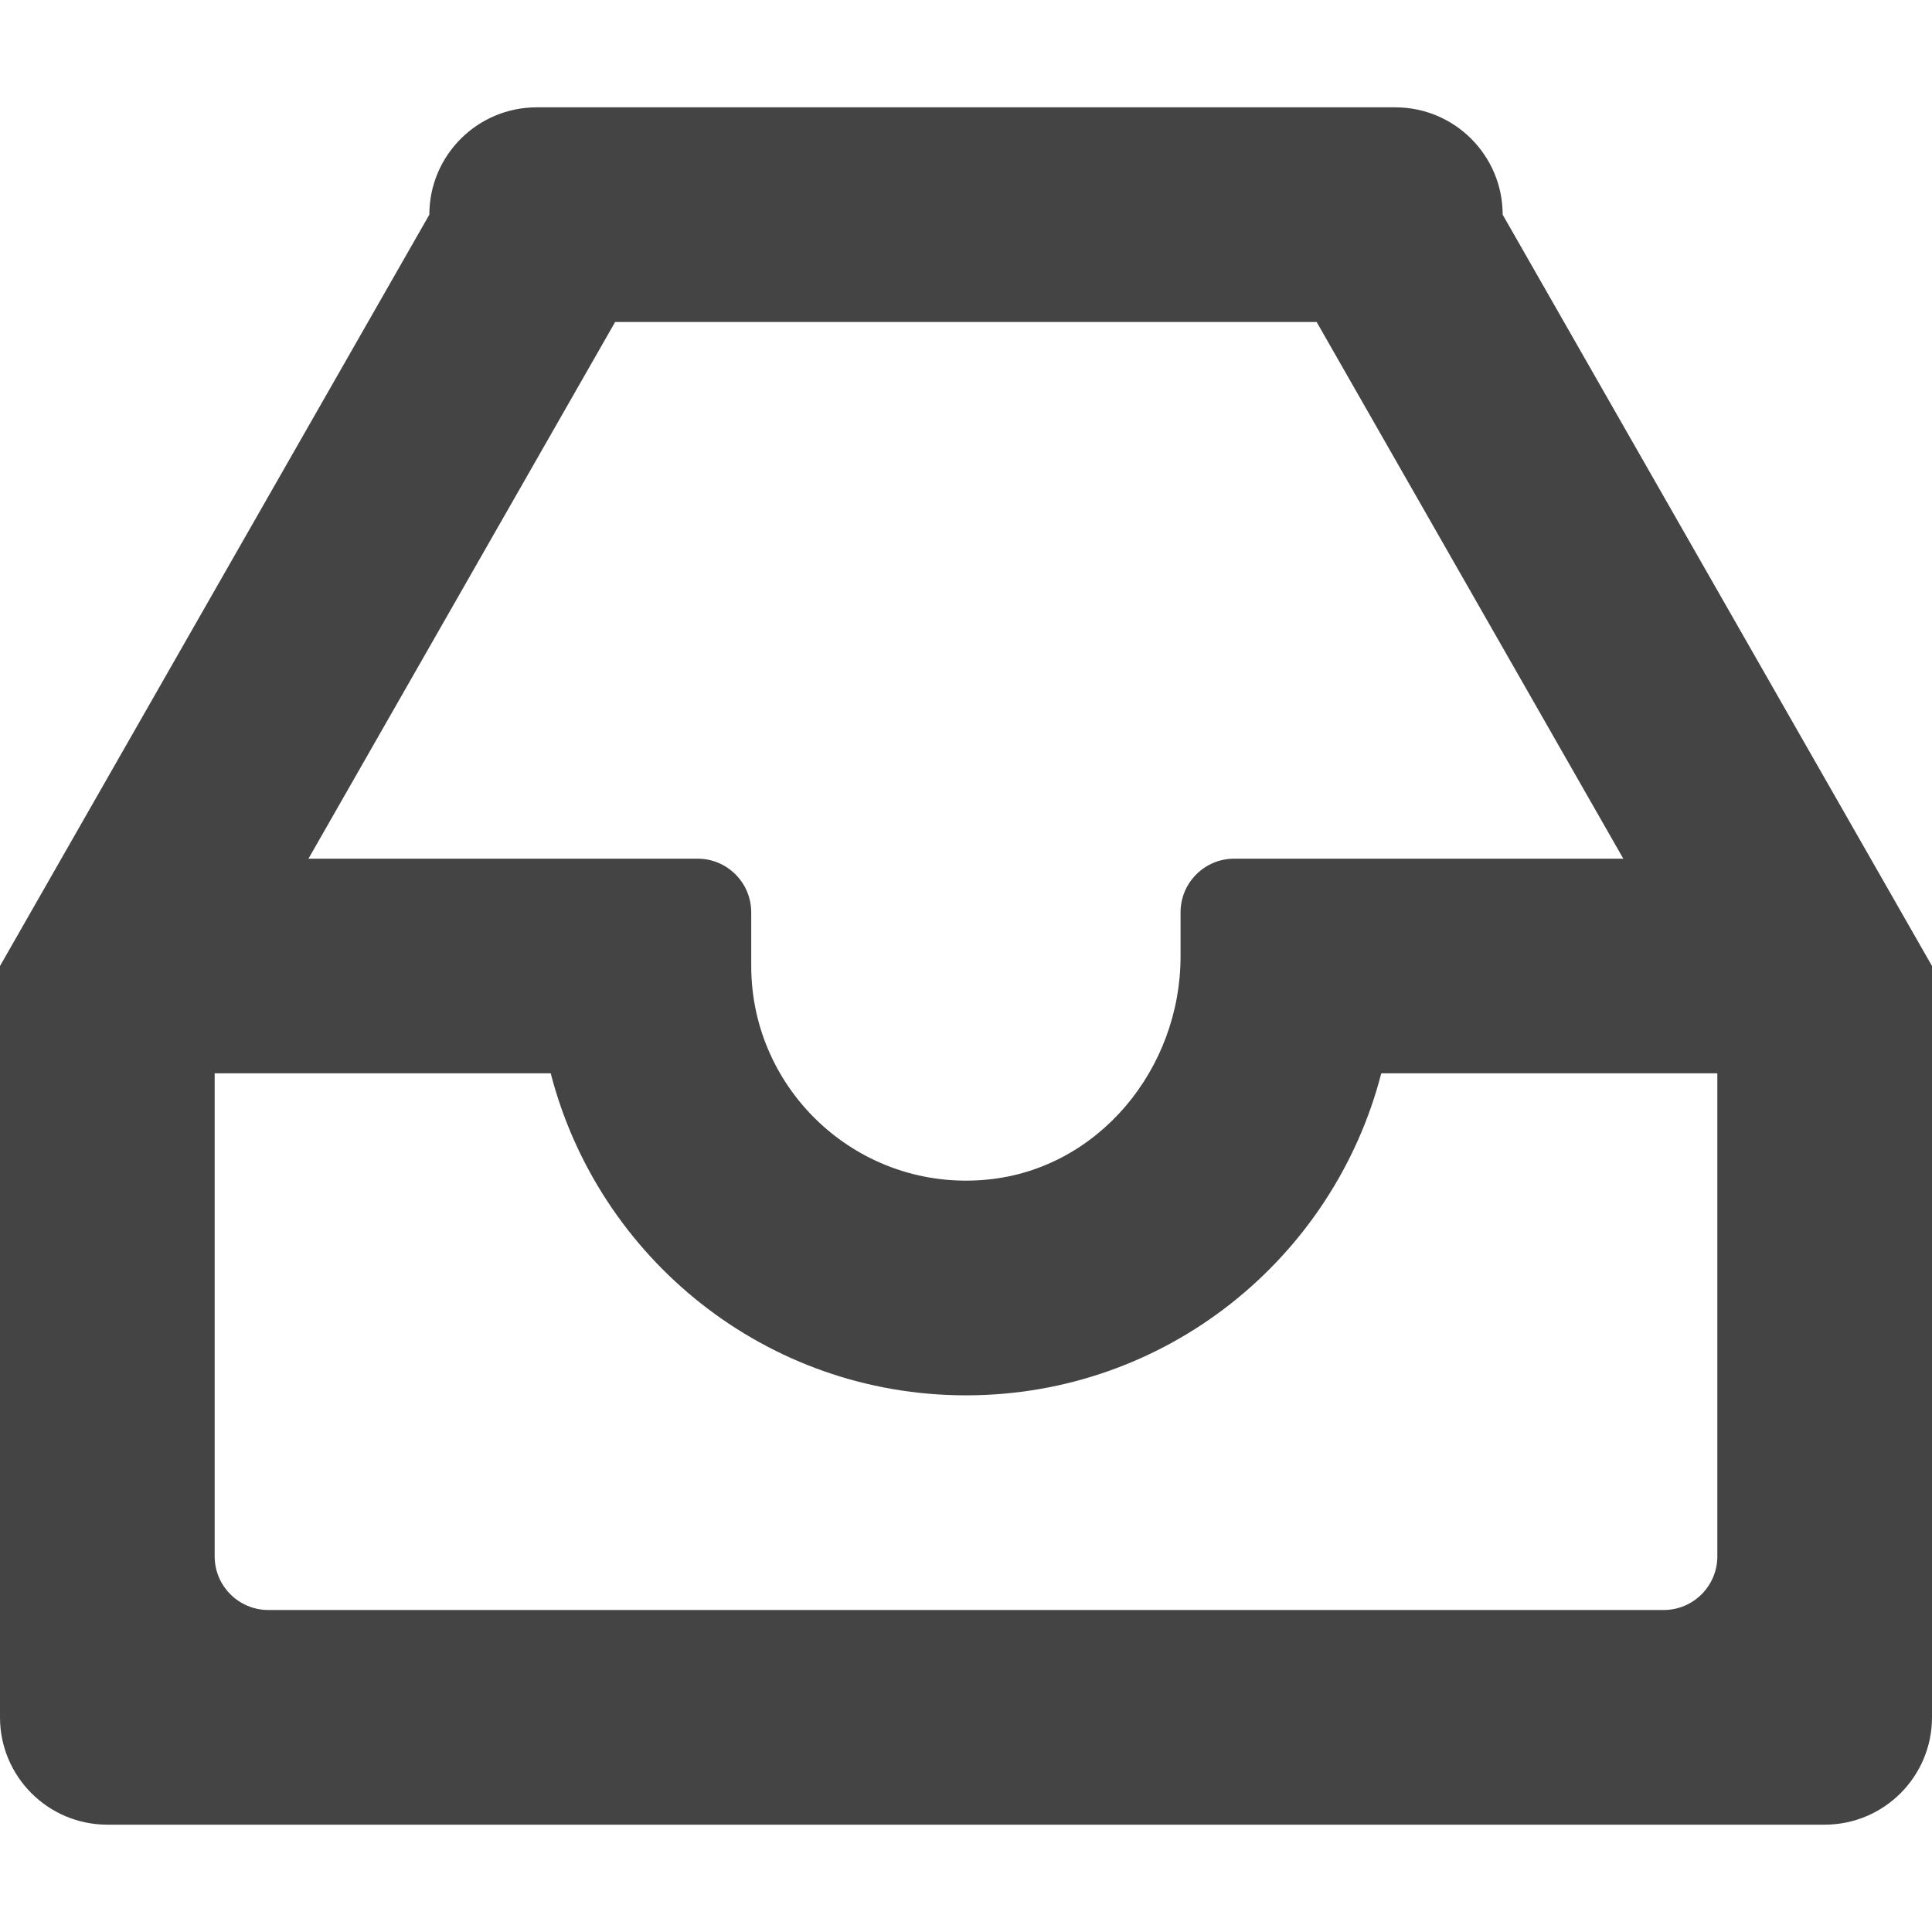 <?xml version="1.0" encoding="utf-8"?>
<!-- Generated by IcoMoon.io -->
<!DOCTYPE svg PUBLIC "-//W3C//DTD SVG 1.1//EN" "http://www.w3.org/Graphics/SVG/1.1/DTD/svg11.dtd">
<svg version="1.1" xmlns="http://www.w3.org/2000/svg" xmlns:xlink="http://www.w3.org/1999/xlink" width="18" height="18" viewBox="0 0 18 18">
<path fill="#444444" d="M14 2c0-0.552-0.448-1-1-1h-8c-0.552 0-1 0.448-1 1l-4 7v7c0 0.552 0.448 1 1 1h16c0.552 0 1-0.448 1-1v-7l-4-7zM5.732 3h6.535l2.857 5h-3.625c-0.276 0-0.5 0.224-0.5 0.5v0.411c0 1.044-0.761 1.978-1.8 2.079-1.192 0.116-2.2-0.822-2.2-1.99v-0.5c0-0.276-0.224-0.5-0.5-0.5h-3.625l2.857-5zM16 14.5c0 0.276-0.224 0.5-0.5 0.5h-13c-0.276 0-0.5-0.224-0.5-0.5v-4.5h3.131c0.445 1.724 2.006 3 3.869 3s3.424-1.276 3.869-3h3.131v4.5z"></path>
</svg>
